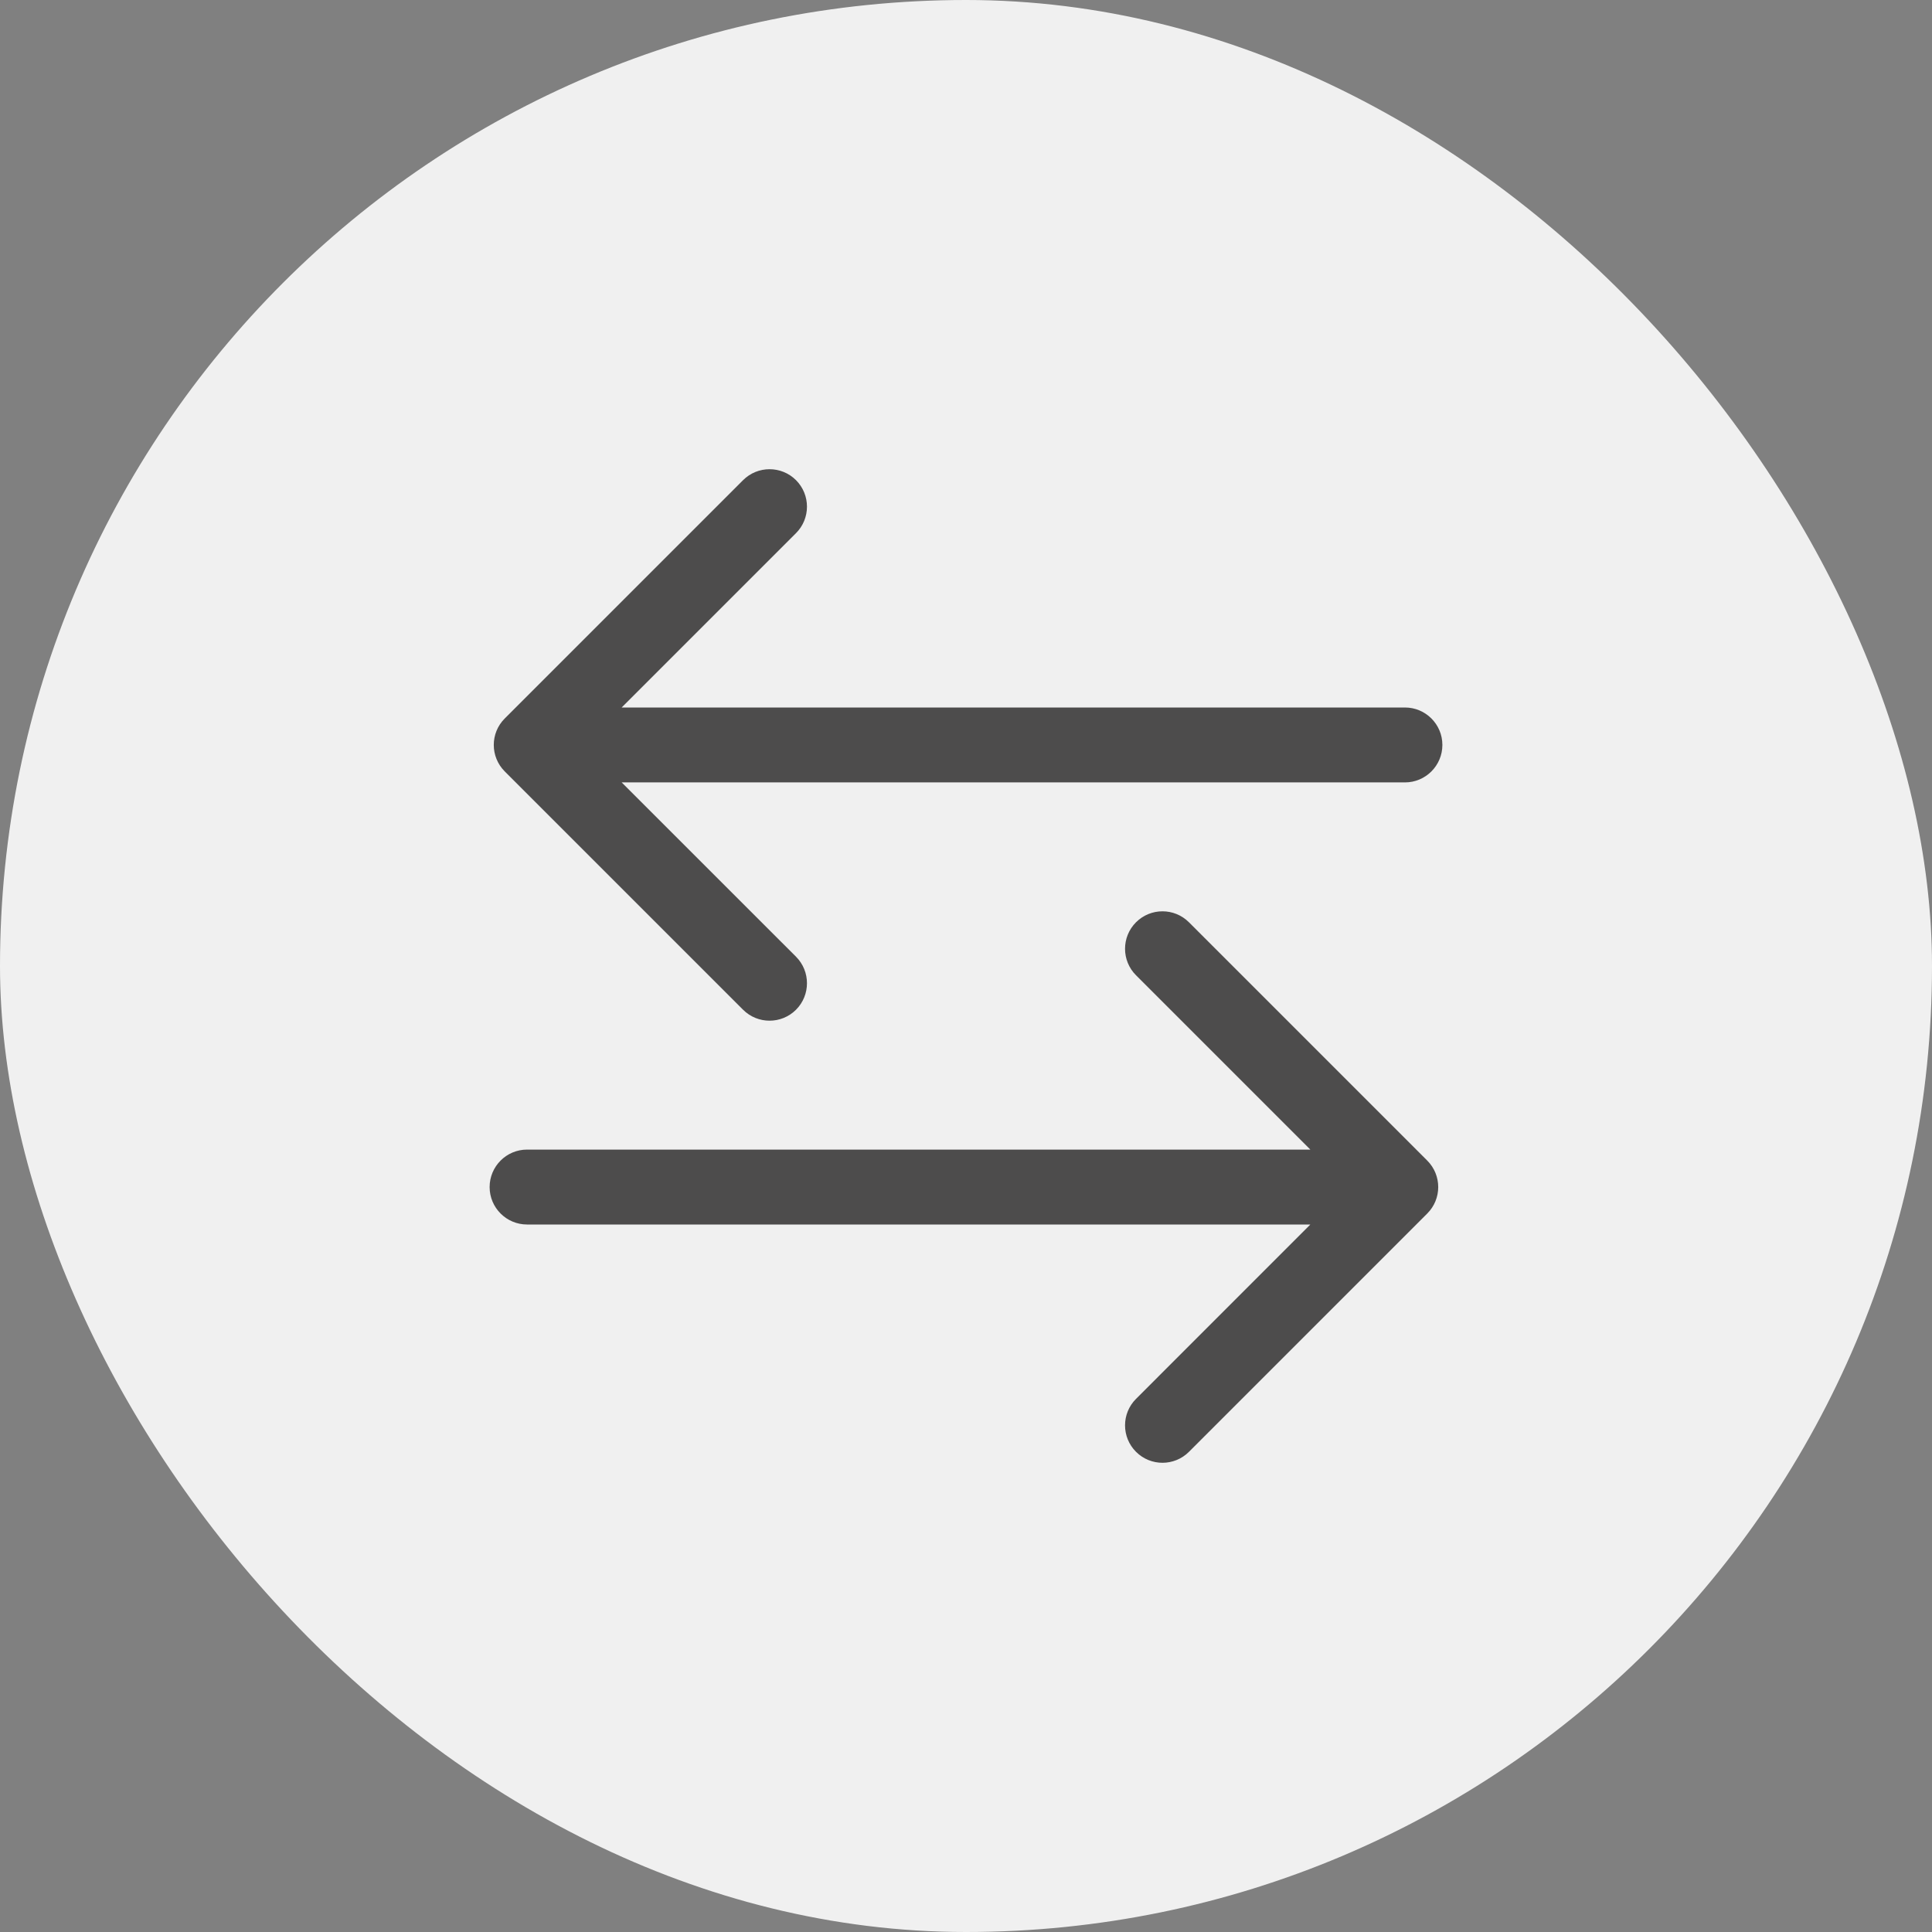 <svg width="35" height="35" viewBox="0 0 35 35" fill="none" xmlns="http://www.w3.org/2000/svg">
<rect x="0" y="0" width="35" height="35" fill="#808080" stroke="none"/>
<rect width="35" height="35" rx="17.5" fill="#F0F0F0"/>
<path fill-rule="evenodd" clip-rule="evenodd" d="M13.461 18.292L9.144 13.975C8.879 13.71 8.879 13.28 9.144 13.016L13.461 8.699C13.726 8.434 14.156 8.434 14.421 8.699C14.685 8.964 14.685 9.393 14.421 9.658L11.262 12.817H25.452C25.826 12.817 26.13 13.121 26.13 13.495C26.13 13.87 25.826 14.174 25.452 14.174H11.262L14.421 17.332C14.685 17.597 14.685 18.027 14.421 18.292C14.156 18.557 13.726 18.557 13.461 18.292Z" fill="#4D4C4C"/>
<path fill-rule="evenodd" clip-rule="evenodd" d="M21.539 26.301L25.856 21.984C26.121 21.72 26.121 21.29 25.856 21.025L21.539 16.708C21.274 16.443 20.845 16.443 20.58 16.708C20.315 16.973 20.315 17.403 20.58 17.668L23.738 20.826H9.548C9.174 20.826 8.87 21.13 8.87 21.505C8.87 21.879 9.174 22.183 9.548 22.183H23.738L20.58 25.342C20.315 25.607 20.315 26.036 20.58 26.301C20.845 26.566 21.274 26.566 21.539 26.301Z" fill="#4D4C4C"/>
</svg>
